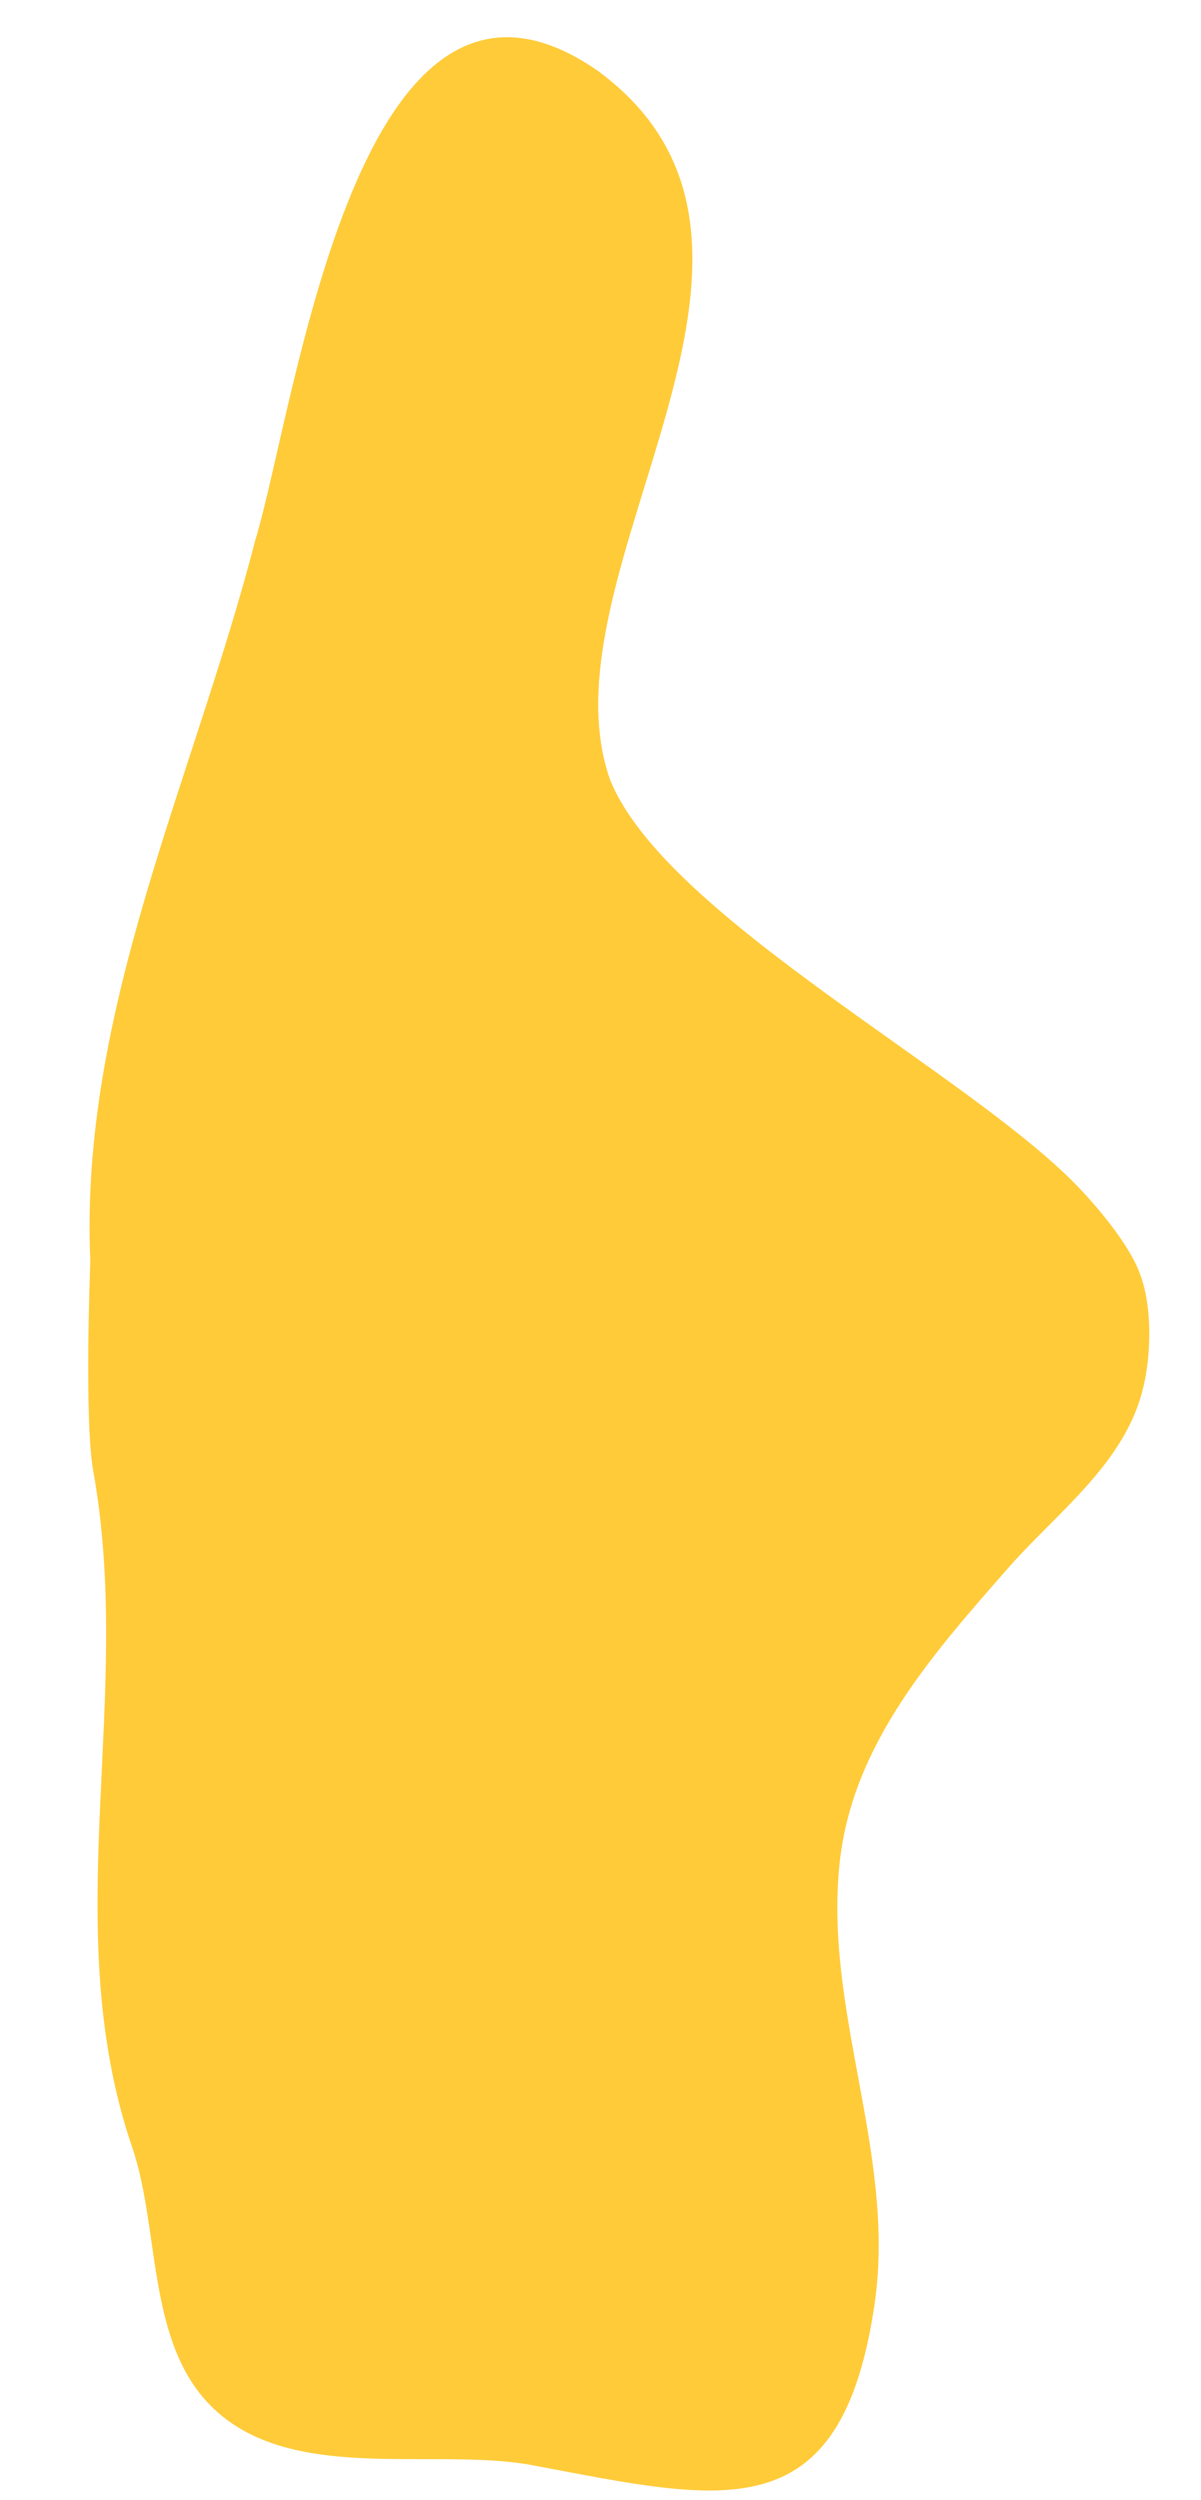 <?xml version="1.0" encoding="utf-8"?>
<!-- Generator: Adobe Illustrator 17.1.0, SVG Export Plug-In . SVG Version: 6.00 Build 0)  -->
<!DOCTYPE svg PUBLIC "-//W3C//DTD SVG 1.1//EN" "http://www.w3.org/Graphics/SVG/1.1/DTD/svg11.dtd">
<svg version="1.1" id="Lager_1" xmlns="http://www.w3.org/2000/svg" xmlns:xlink="http://www.w3.org/1999/xlink" x="0px" y="0px"
	 viewBox="0 0 250 520" enable-background="new 0 0 250 520" xml:space="preserve">
<path fill="#FFCB39" d="M182.1,478.9c4.4-30.9-10.7-60.7-7.3-91.6c2.7-24.6,19.4-43.3,35.1-61.2c10.3-11.7,24.4-21.8,28.1-37.6
	c1.7-7.1,1.9-17.4-1-24.3c-1.6-3.9-5.4-9.6-11.7-16.4c-22.1-23.9-86.7-56.8-98.3-85.6c-15.3-43.3,47.4-110.8-2.6-147.5
	c-50-34.6-62.7,69.6-71.3,97.8c-12.9,49.9-36.6,97.7-34.3,149.8c0,0-1.3,32.9,0.6,43.6c8.6,47.7-7.6,94.6,8.1,140.7
	c5.7,16.6,3.1,39.3,15.5,52.9c16.2,17.7,46.9,9.3,68,13.3C150.5,520.2,175.2,527,182.1,478.9z"/>
</svg>
